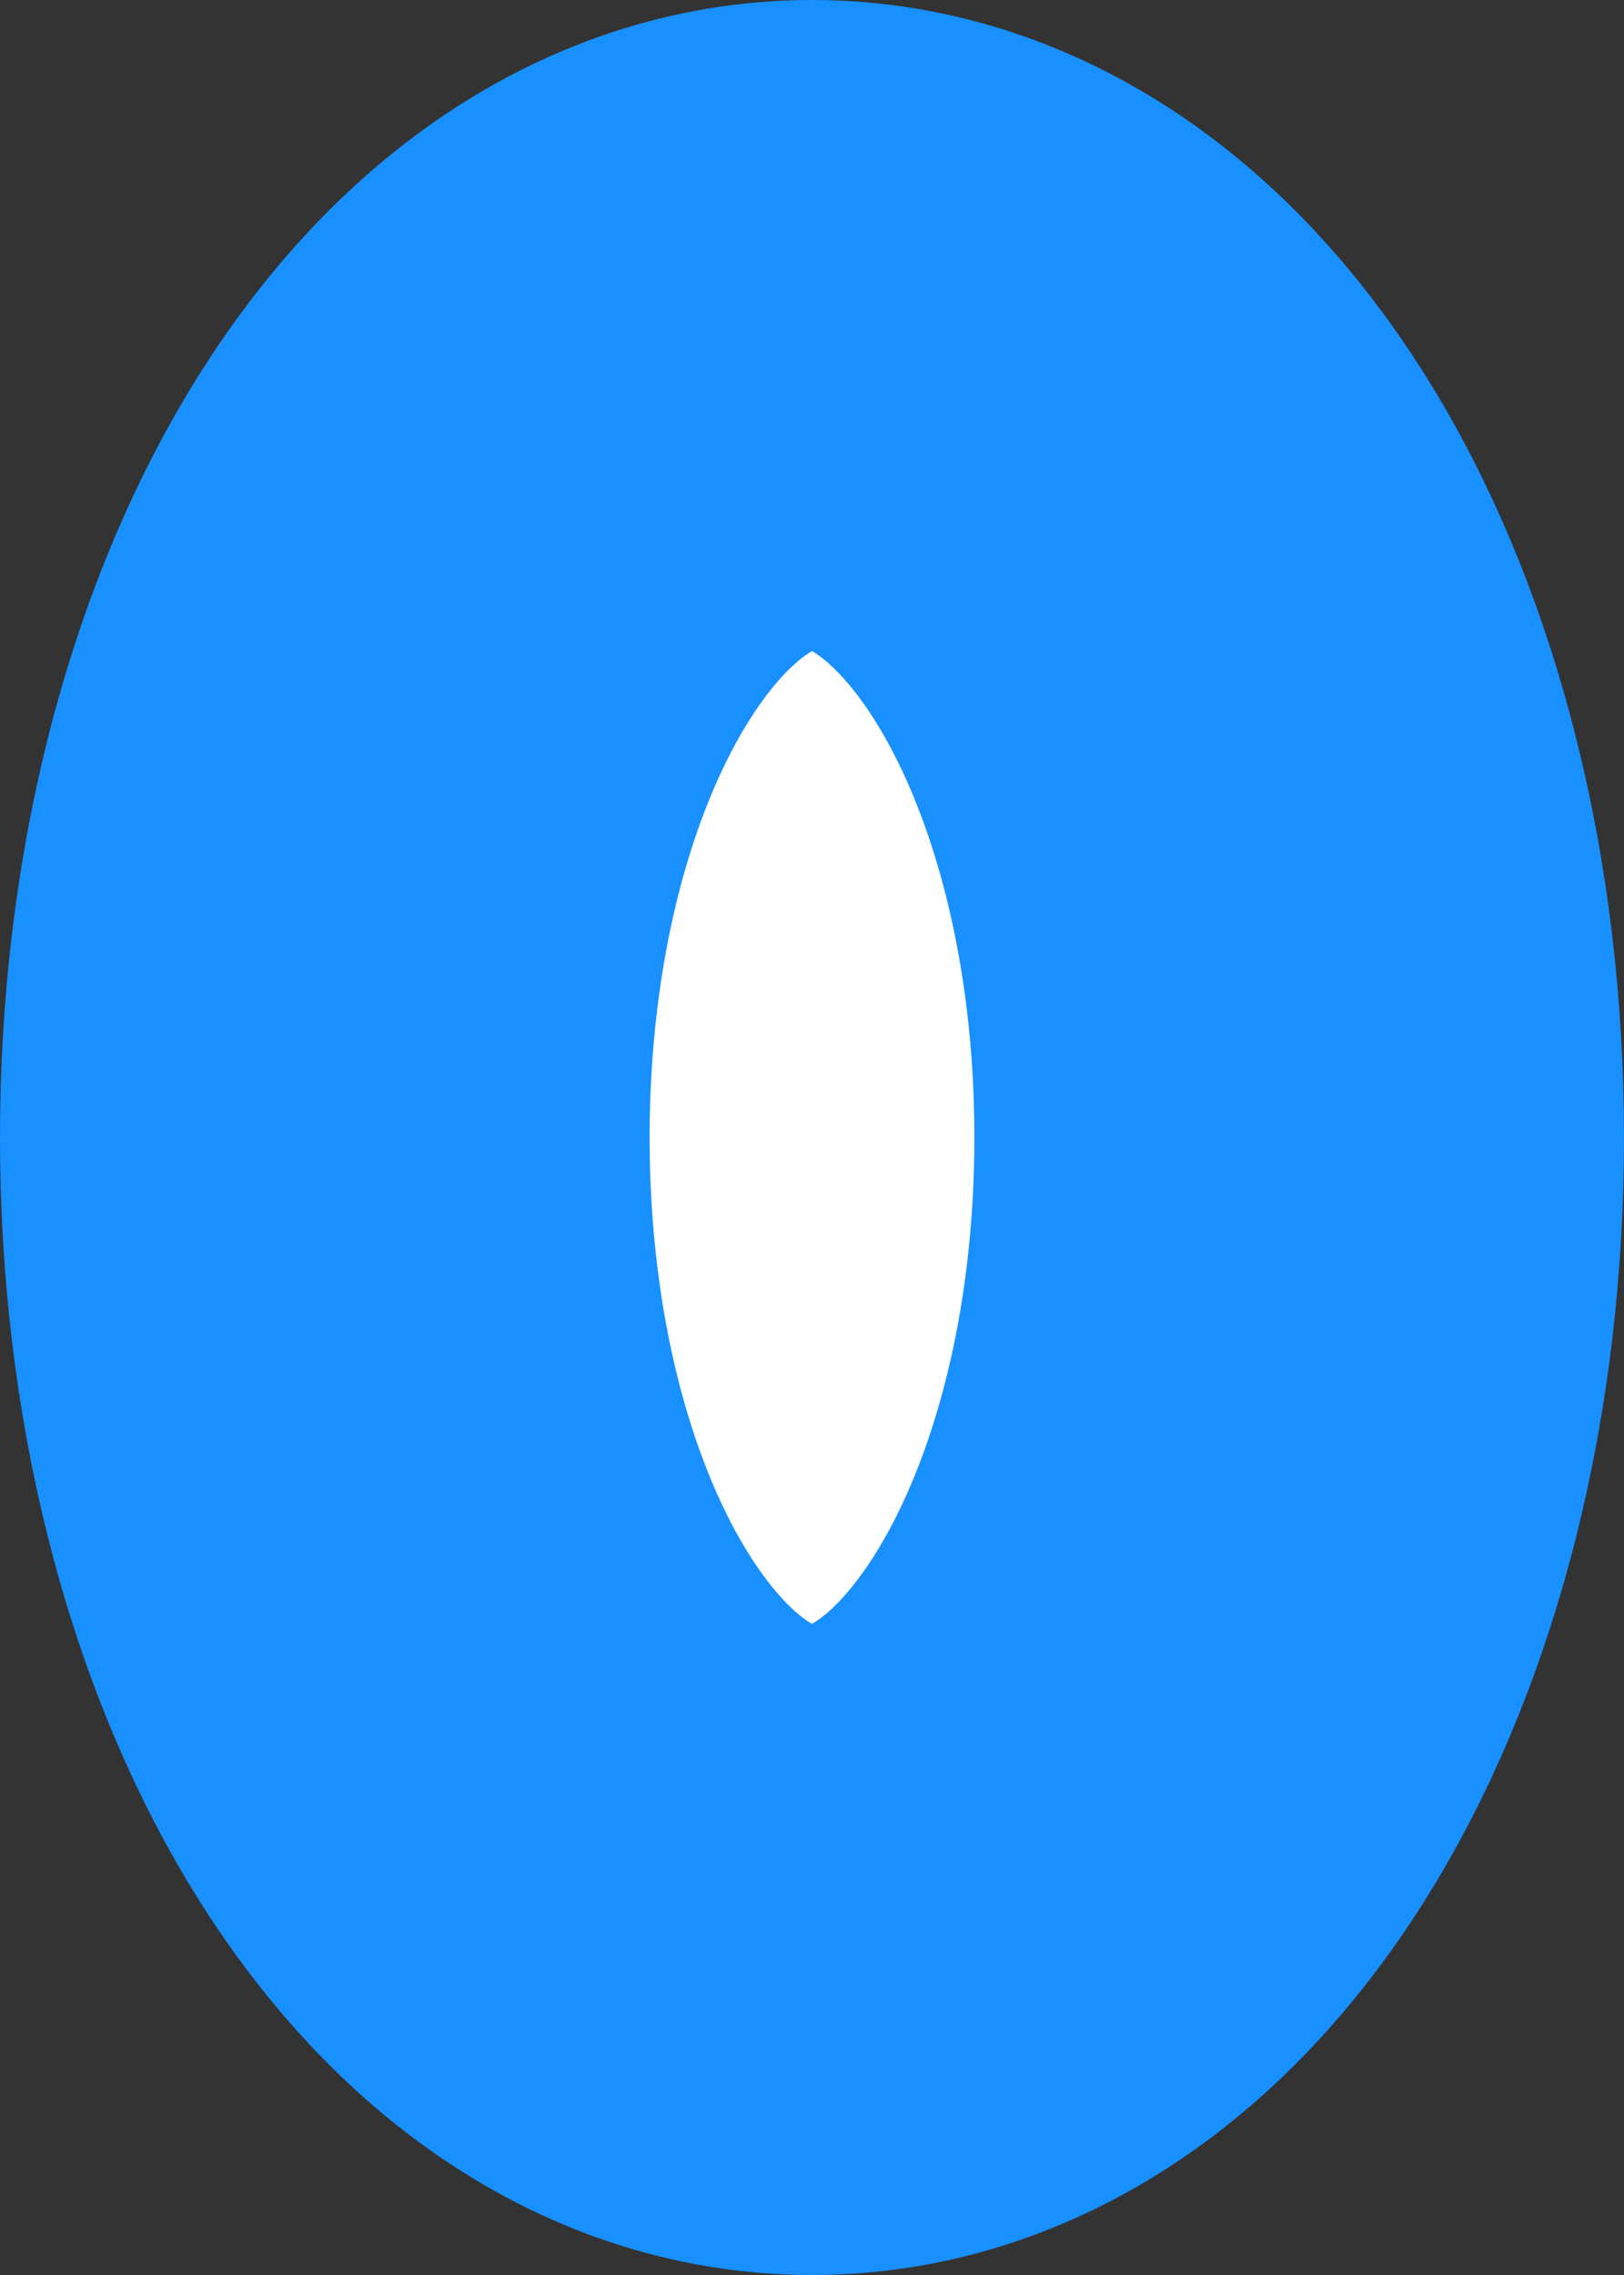 ﻿<?xml version="1.0" encoding="utf-8"?>
<svg version="1.1" xmlns:xlink="http://www.w3.org/1999/xlink" width="5px" height="7px" xmlns="http://www.w3.org/2000/svg">
  <rect width="100%" height="100%" fill="#333333" stroke="none"/>
  <g transform="matrix(1 0 0 1 -1214 -350 )">
    <path d="M 1216.5 351  C 1217.34 351  1218 352.1  1218 353.5  C 1218 354.9  1217.34 356  1216.5 356  C 1215.66 356  1215 354.9  1215 353.5  C 1215 352.1  1215.66 351  1216.5 351  Z " fill-rule="nonzero" fill="#ffffff" stroke="none" fill-opacity="0.996" />
    <path d="M 1216.5 351  C 1217.34 351  1218 352.1  1218 353.5  C 1218 354.9  1217.34 356  1216.5 356  C 1215.66 356  1215 354.9  1215 353.5  C 1215 352.1  1215.66 351  1216.5 351  Z " stroke-width="2" stroke="#1890ff" fill="none" />
  </g>
</svg>